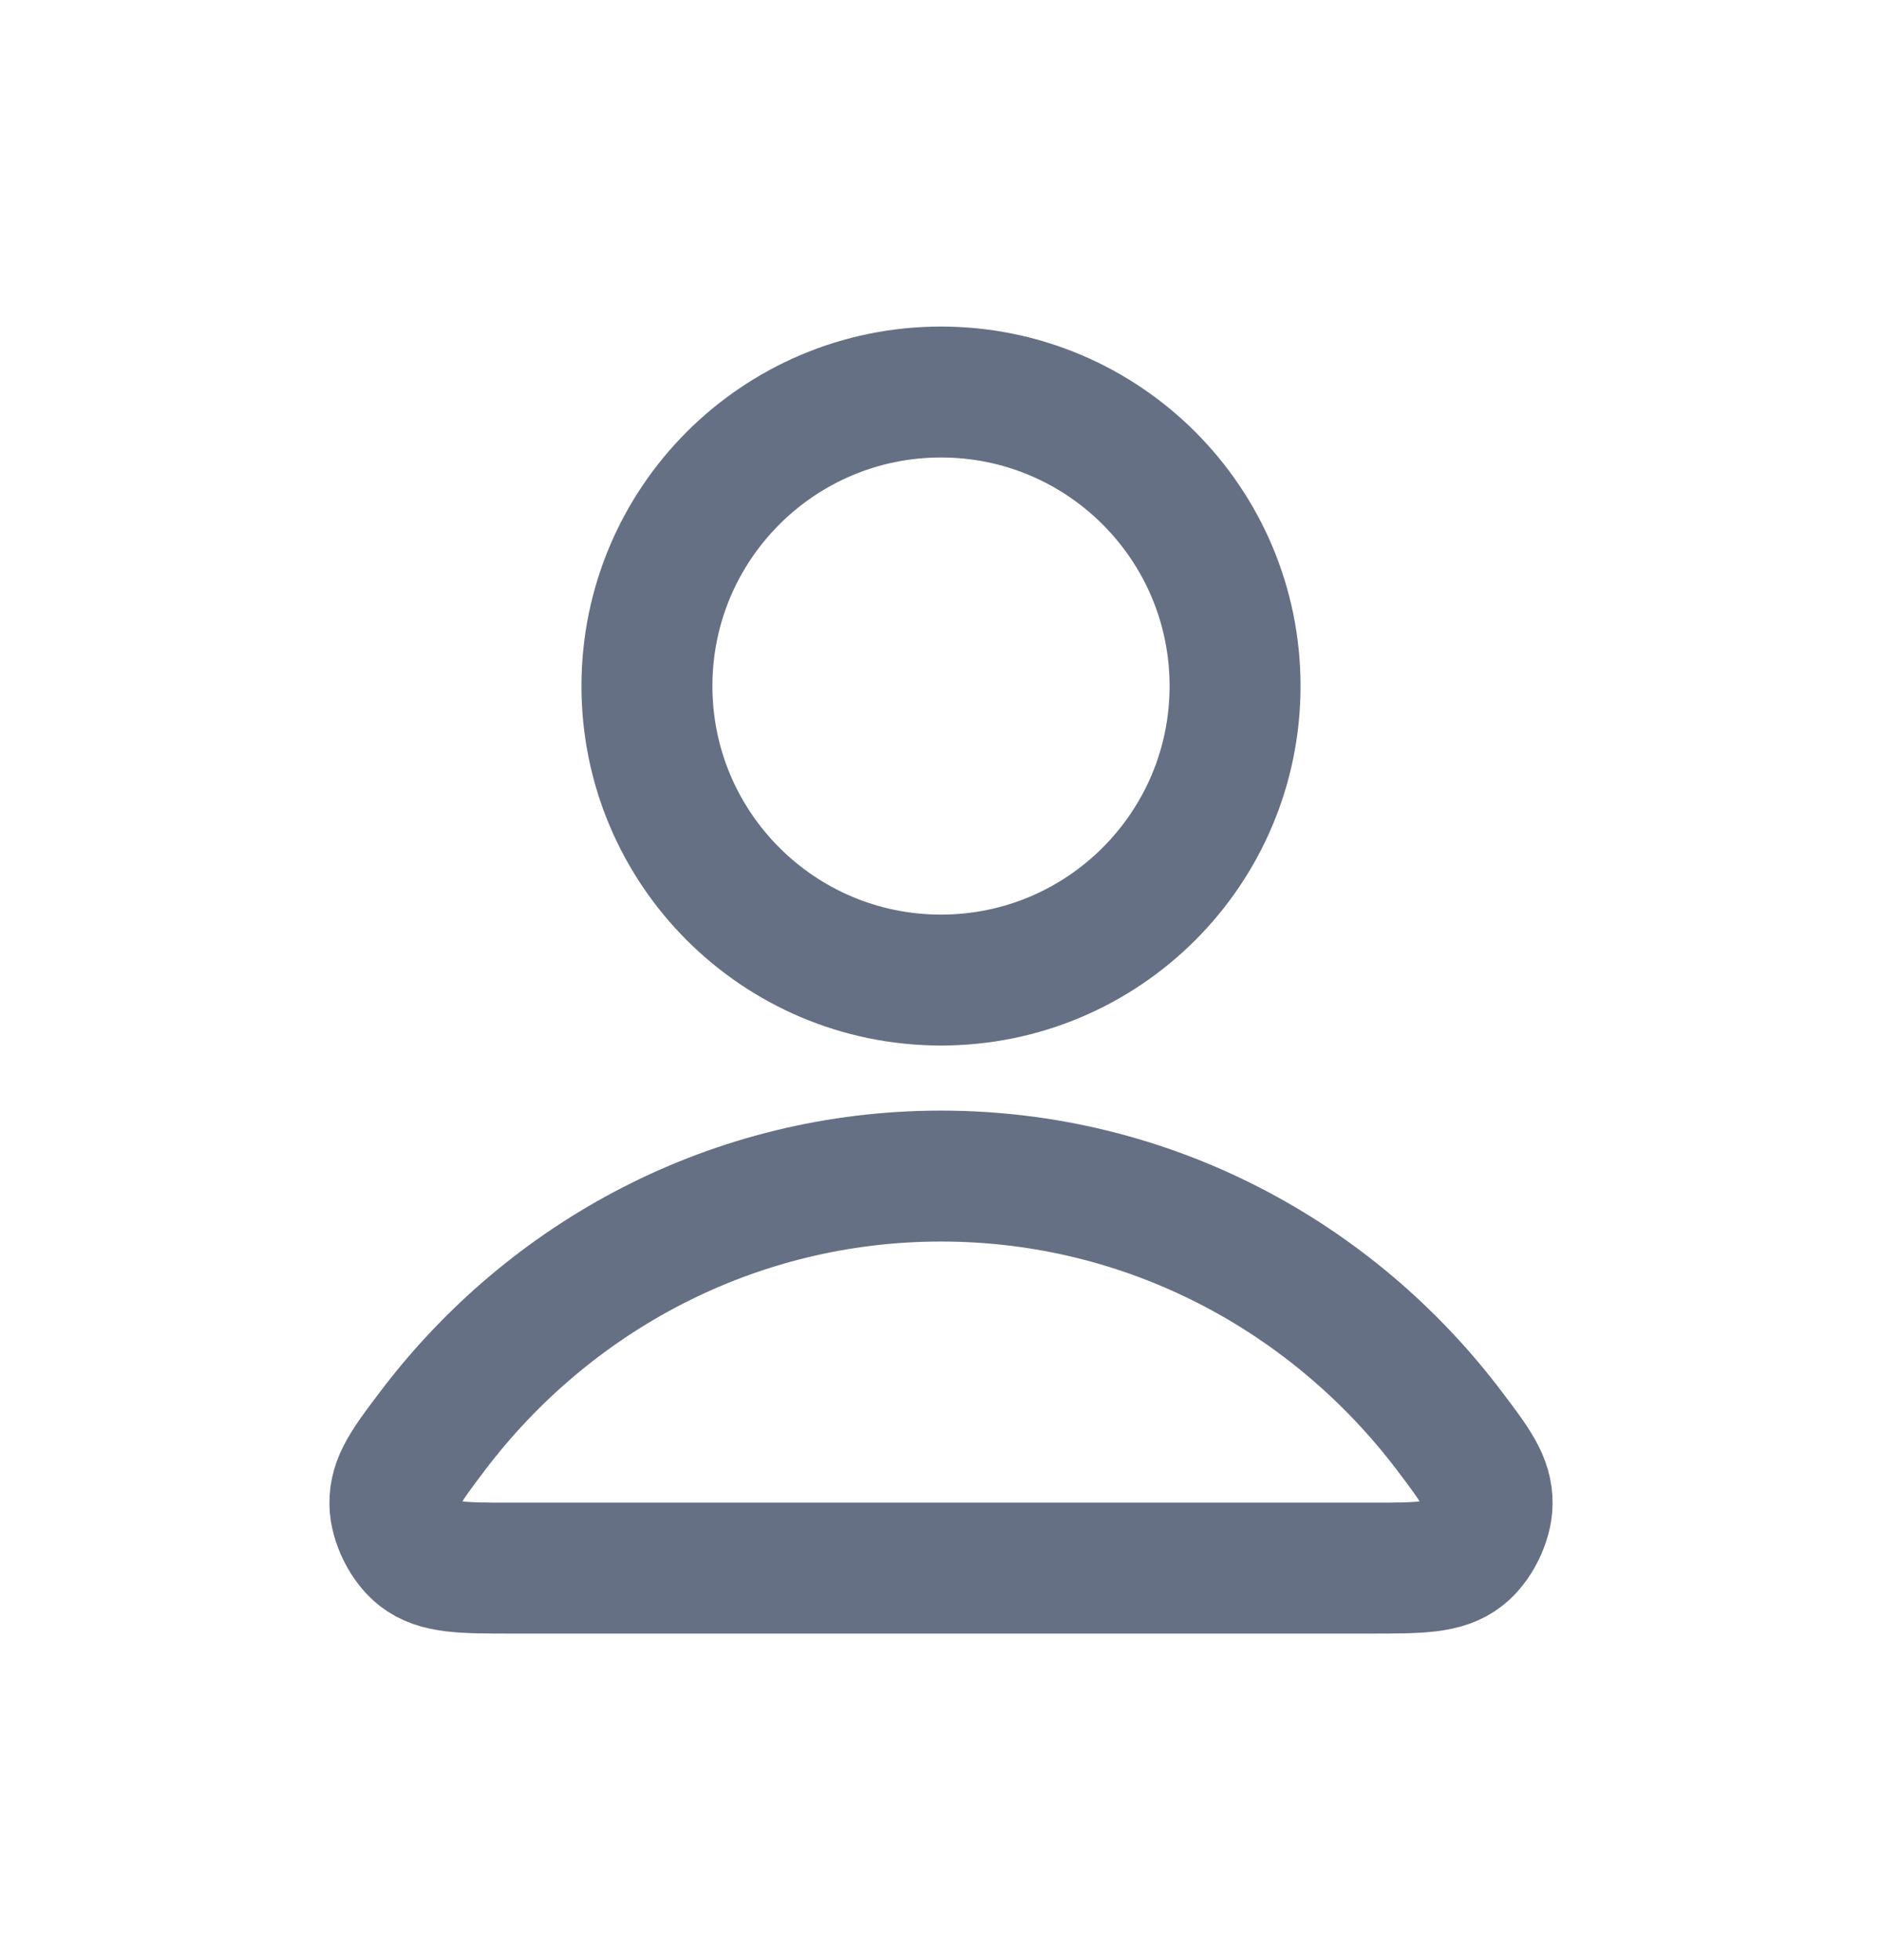 <svg width="24" height="25" viewBox="0 0 24 25" fill="none" xmlns="http://www.w3.org/2000/svg">
<g filter="url(#filter0_d_247_442)">
<path d="M12 14C9.358 14 7.009 15.275 5.513 17.255C5.191 17.681 5.03 17.894 5.036 18.182C5.04 18.404 5.179 18.685 5.354 18.822C5.581 19 5.895 19 6.523 19H17.477C18.105 19 18.419 19 18.645 18.822C18.82 18.685 18.96 18.404 18.964 18.182C18.97 17.894 18.809 17.681 18.487 17.255C16.991 15.275 14.642 14 12 14Z" stroke="#667085" stroke-width="1.67" stroke-linecap="round" stroke-linejoin="round"/>
<path d="M12 11.5C14.071 11.5 15.75 9.821 15.75 7.75C15.75 5.679 14.071 4 12 4C9.929 4 8.25 5.679 8.25 7.75C8.25 9.821 9.929 11.5 12 11.5Z" stroke="#667085" stroke-width="1.67" stroke-linecap="round" stroke-linejoin="round"/>
</g>
<defs>
<filter id="filter0_d_247_442" x="0" y="0.5" width="24" height="24" filterUnits="userSpaceOnUse" color-interpolation-filters="sRGB">
<feFlood flood-opacity="0" result="BackgroundImageFix"/>
<feColorMatrix in="SourceAlpha" type="matrix" values="0 0 0 0 0 0 0 0 0 0 0 0 0 0 0 0 0 0 127 0" result="hardAlpha"/>
<feOffset dy="1"/>
<feGaussianBlur stdDeviation="1"/>
<feComposite in2="hardAlpha" operator="out"/>
<feColorMatrix type="matrix" values="0 0 0 0 0.063 0 0 0 0 0.094 0 0 0 0 0.157 0 0 0 0.05 0"/>
<feBlend mode="normal" in2="BackgroundImageFix" result="effect1_dropShadow_247_442"/>
<feBlend mode="normal" in="SourceGraphic" in2="effect1_dropShadow_247_442" result="shape"/>
</filter>
</defs>
</svg>
